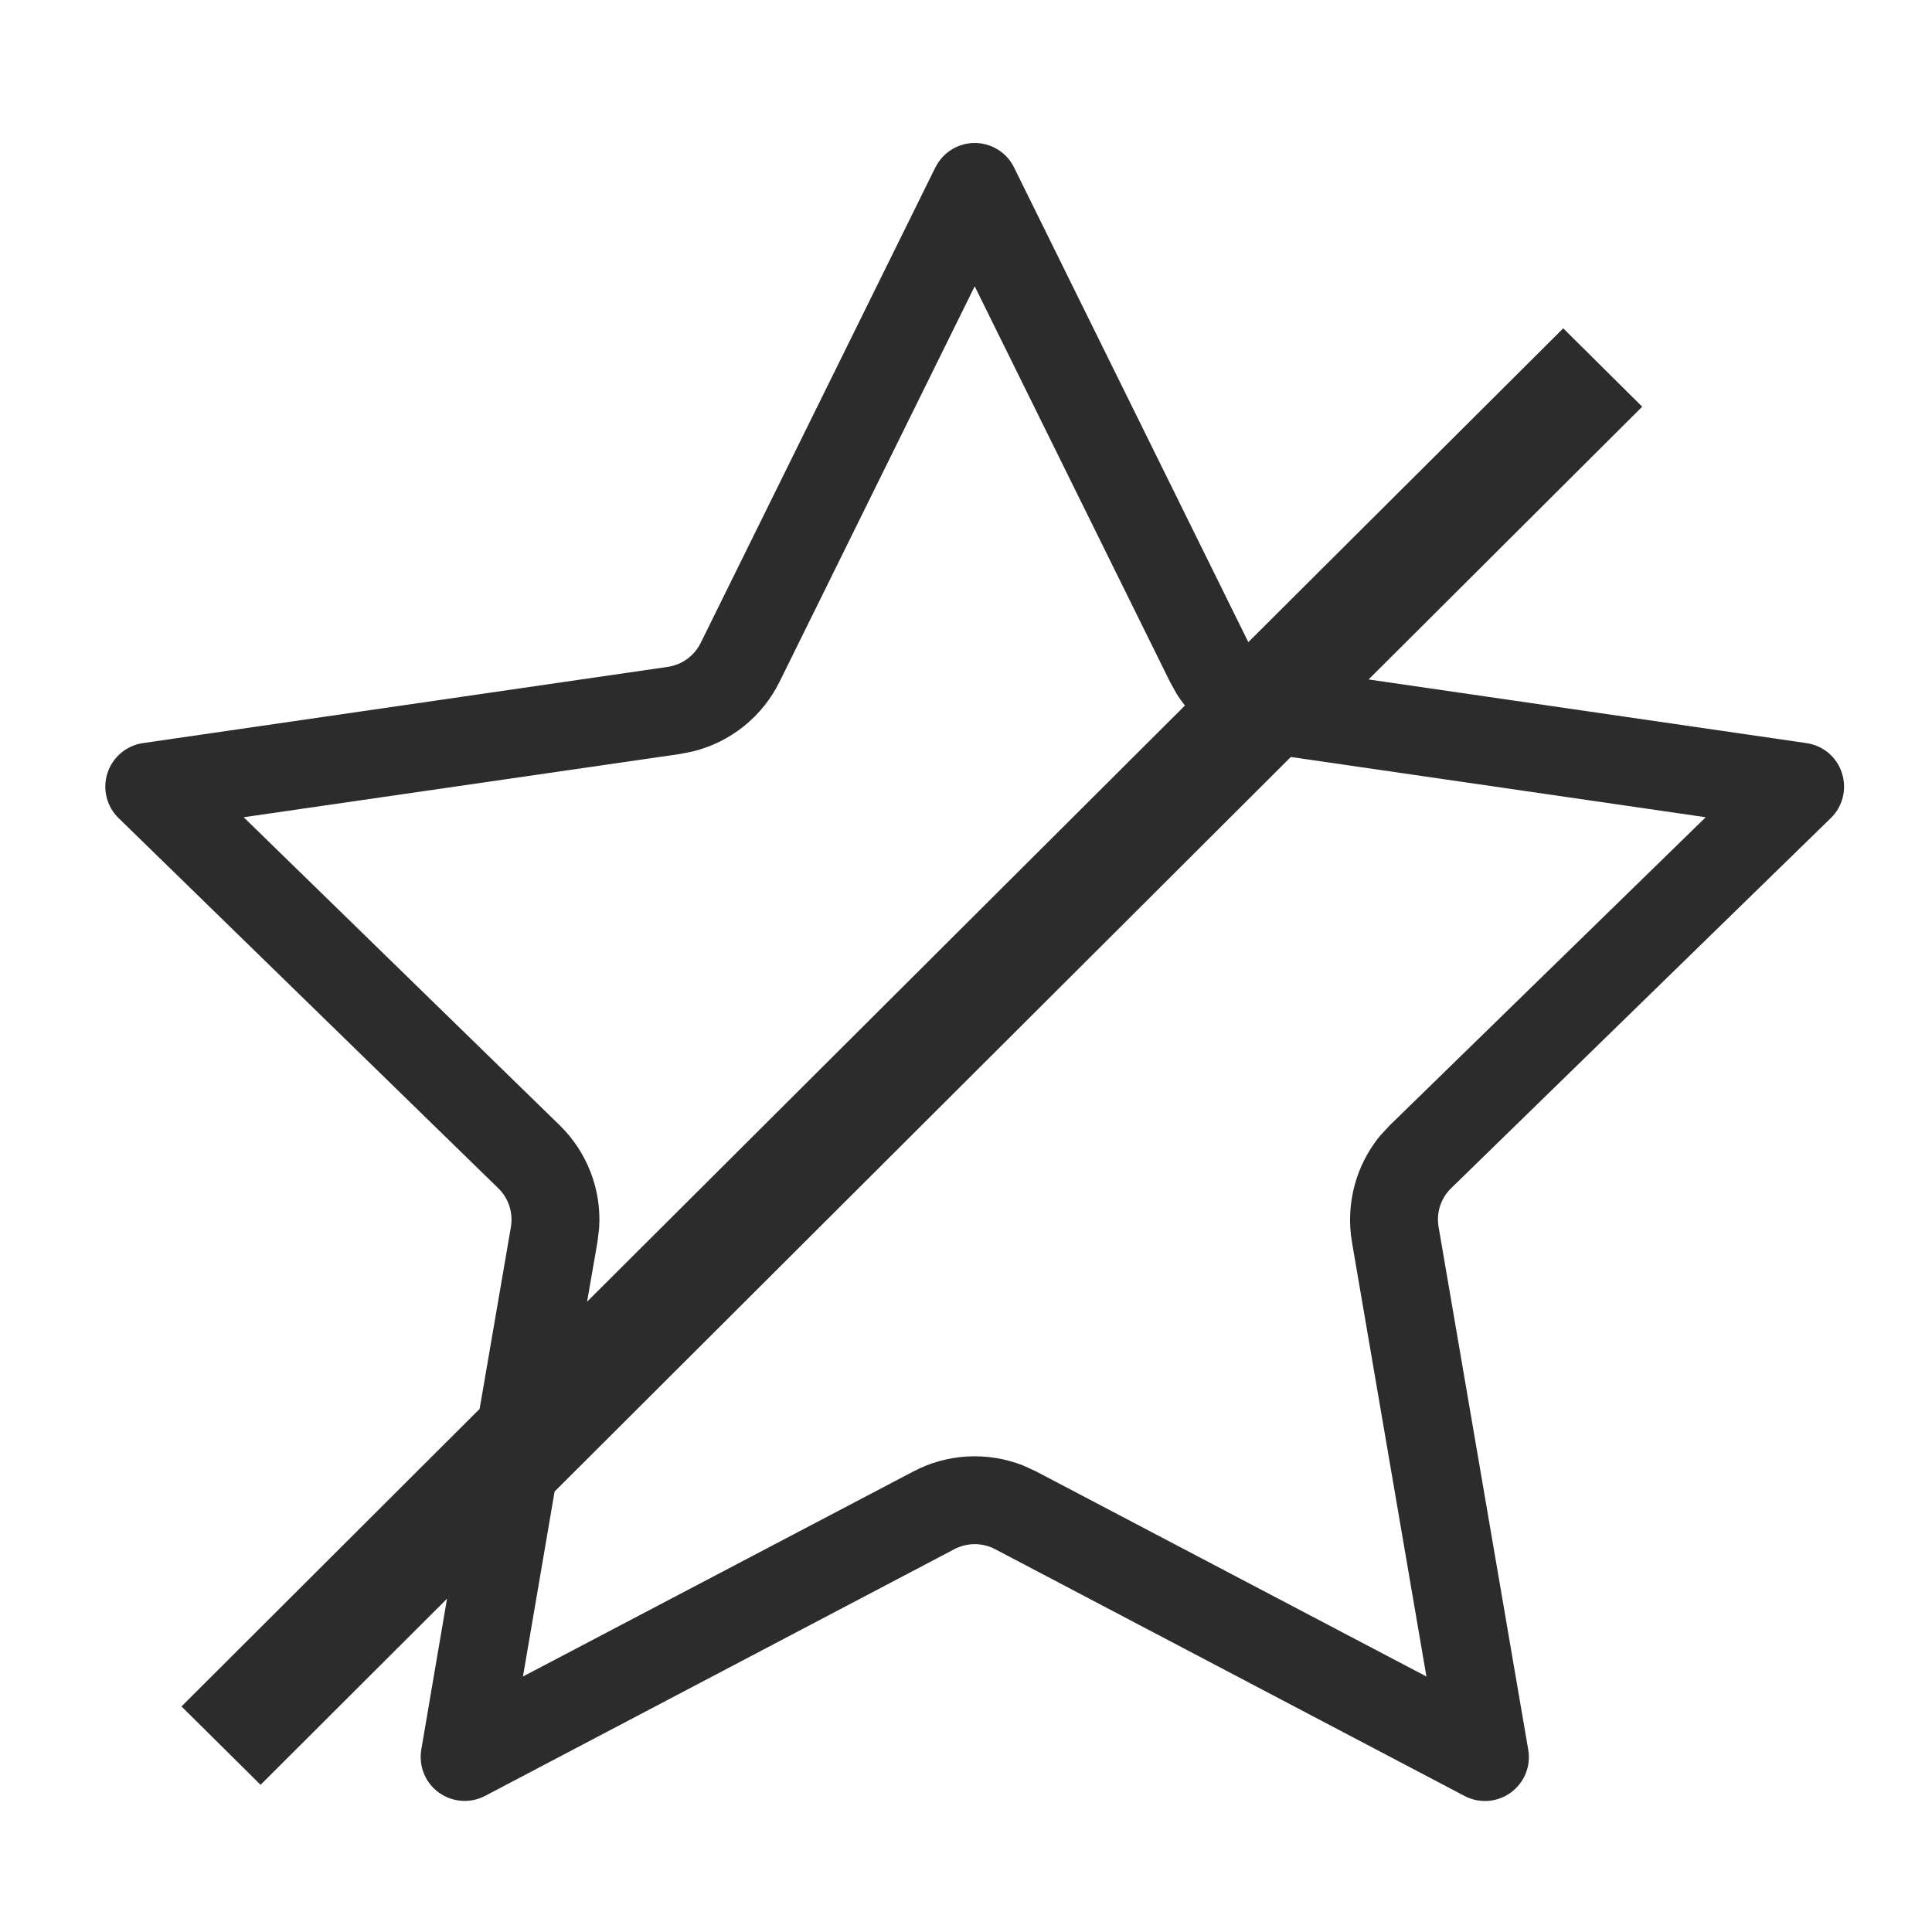 <?xml version="1.0" encoding="UTF-8"?>
<svg width="16px" height="16px" viewBox="0 0 16 16" version="1.1" xmlns="http://www.w3.org/2000/svg" xmlns:xlink="http://www.w3.org/1999/xlink">
    <title>front-cancelcollect</title>
    <g id="切图" stroke="none" stroke-width="1" fill="none" fill-rule="evenodd">
        <g id="front-cancelcollect">
            <path d="M8.234,1.222 C8.305,1.257 8.363,1.315 8.398,1.387 L10.338,5.318 L12.946,2.719 L13.6,3.368 L11.334,5.627 L14.96,6.154 C15.098,6.174 15.212,6.27 15.254,6.402 C15.297,6.534 15.261,6.679 15.162,6.775 L12.018,9.84 C11.932,9.923 11.893,10.044 11.914,10.162 L12.656,14.489 C12.68,14.626 12.624,14.764 12.511,14.846 C12.399,14.927 12.25,14.938 12.128,14.873 L8.242,12.83 C8.136,12.774 8.009,12.774 7.903,12.83 L4.017,14.873 C3.894,14.937 3.746,14.926 3.634,14.845 C3.522,14.764 3.466,14.626 3.489,14.489 L3.702,13.24 L2.158,14.781 L1.503,14.132 L3.972,11.668 L4.231,10.162 C4.251,10.044 4.212,9.923 4.126,9.84 L0.982,6.775 C0.883,6.679 0.847,6.534 0.89,6.402 C0.933,6.27 1.047,6.174 1.184,6.154 L5.529,5.523 C5.647,5.506 5.75,5.432 5.803,5.324 L7.746,1.387 C7.789,1.301 7.864,1.234 7.956,1.203 C8.047,1.172 8.147,1.179 8.234,1.222 Z M10.69,6.269 L4.593,12.352 L4.331,13.884 L7.564,12.186 C7.845,12.038 8.176,12.02 8.472,12.136 L8.581,12.186 L11.813,13.884 L11.196,10.285 C11.143,9.972 11.228,9.651 11.429,9.406 L11.51,9.319 L14.126,6.768 L10.69,6.269 Z M8.072,2.371 L6.456,5.646 C6.313,5.935 6.051,6.146 5.738,6.223 L5.633,6.244 L2.018,6.768 L4.634,9.318 C4.862,9.54 4.982,9.85 4.962,10.167 L4.948,10.285 L4.862,10.78 L9.813,5.843 C9.787,5.81 9.763,5.776 9.741,5.74 L9.689,5.646 L8.072,2.371 Z" id="形状结合" fill="#2C2C2C" fill-rule="nonzero"></path>
            <rect id="矩形备份-30" x="0" y="0" width="16" height="16"></rect>
        </g>
    </g>
</svg>